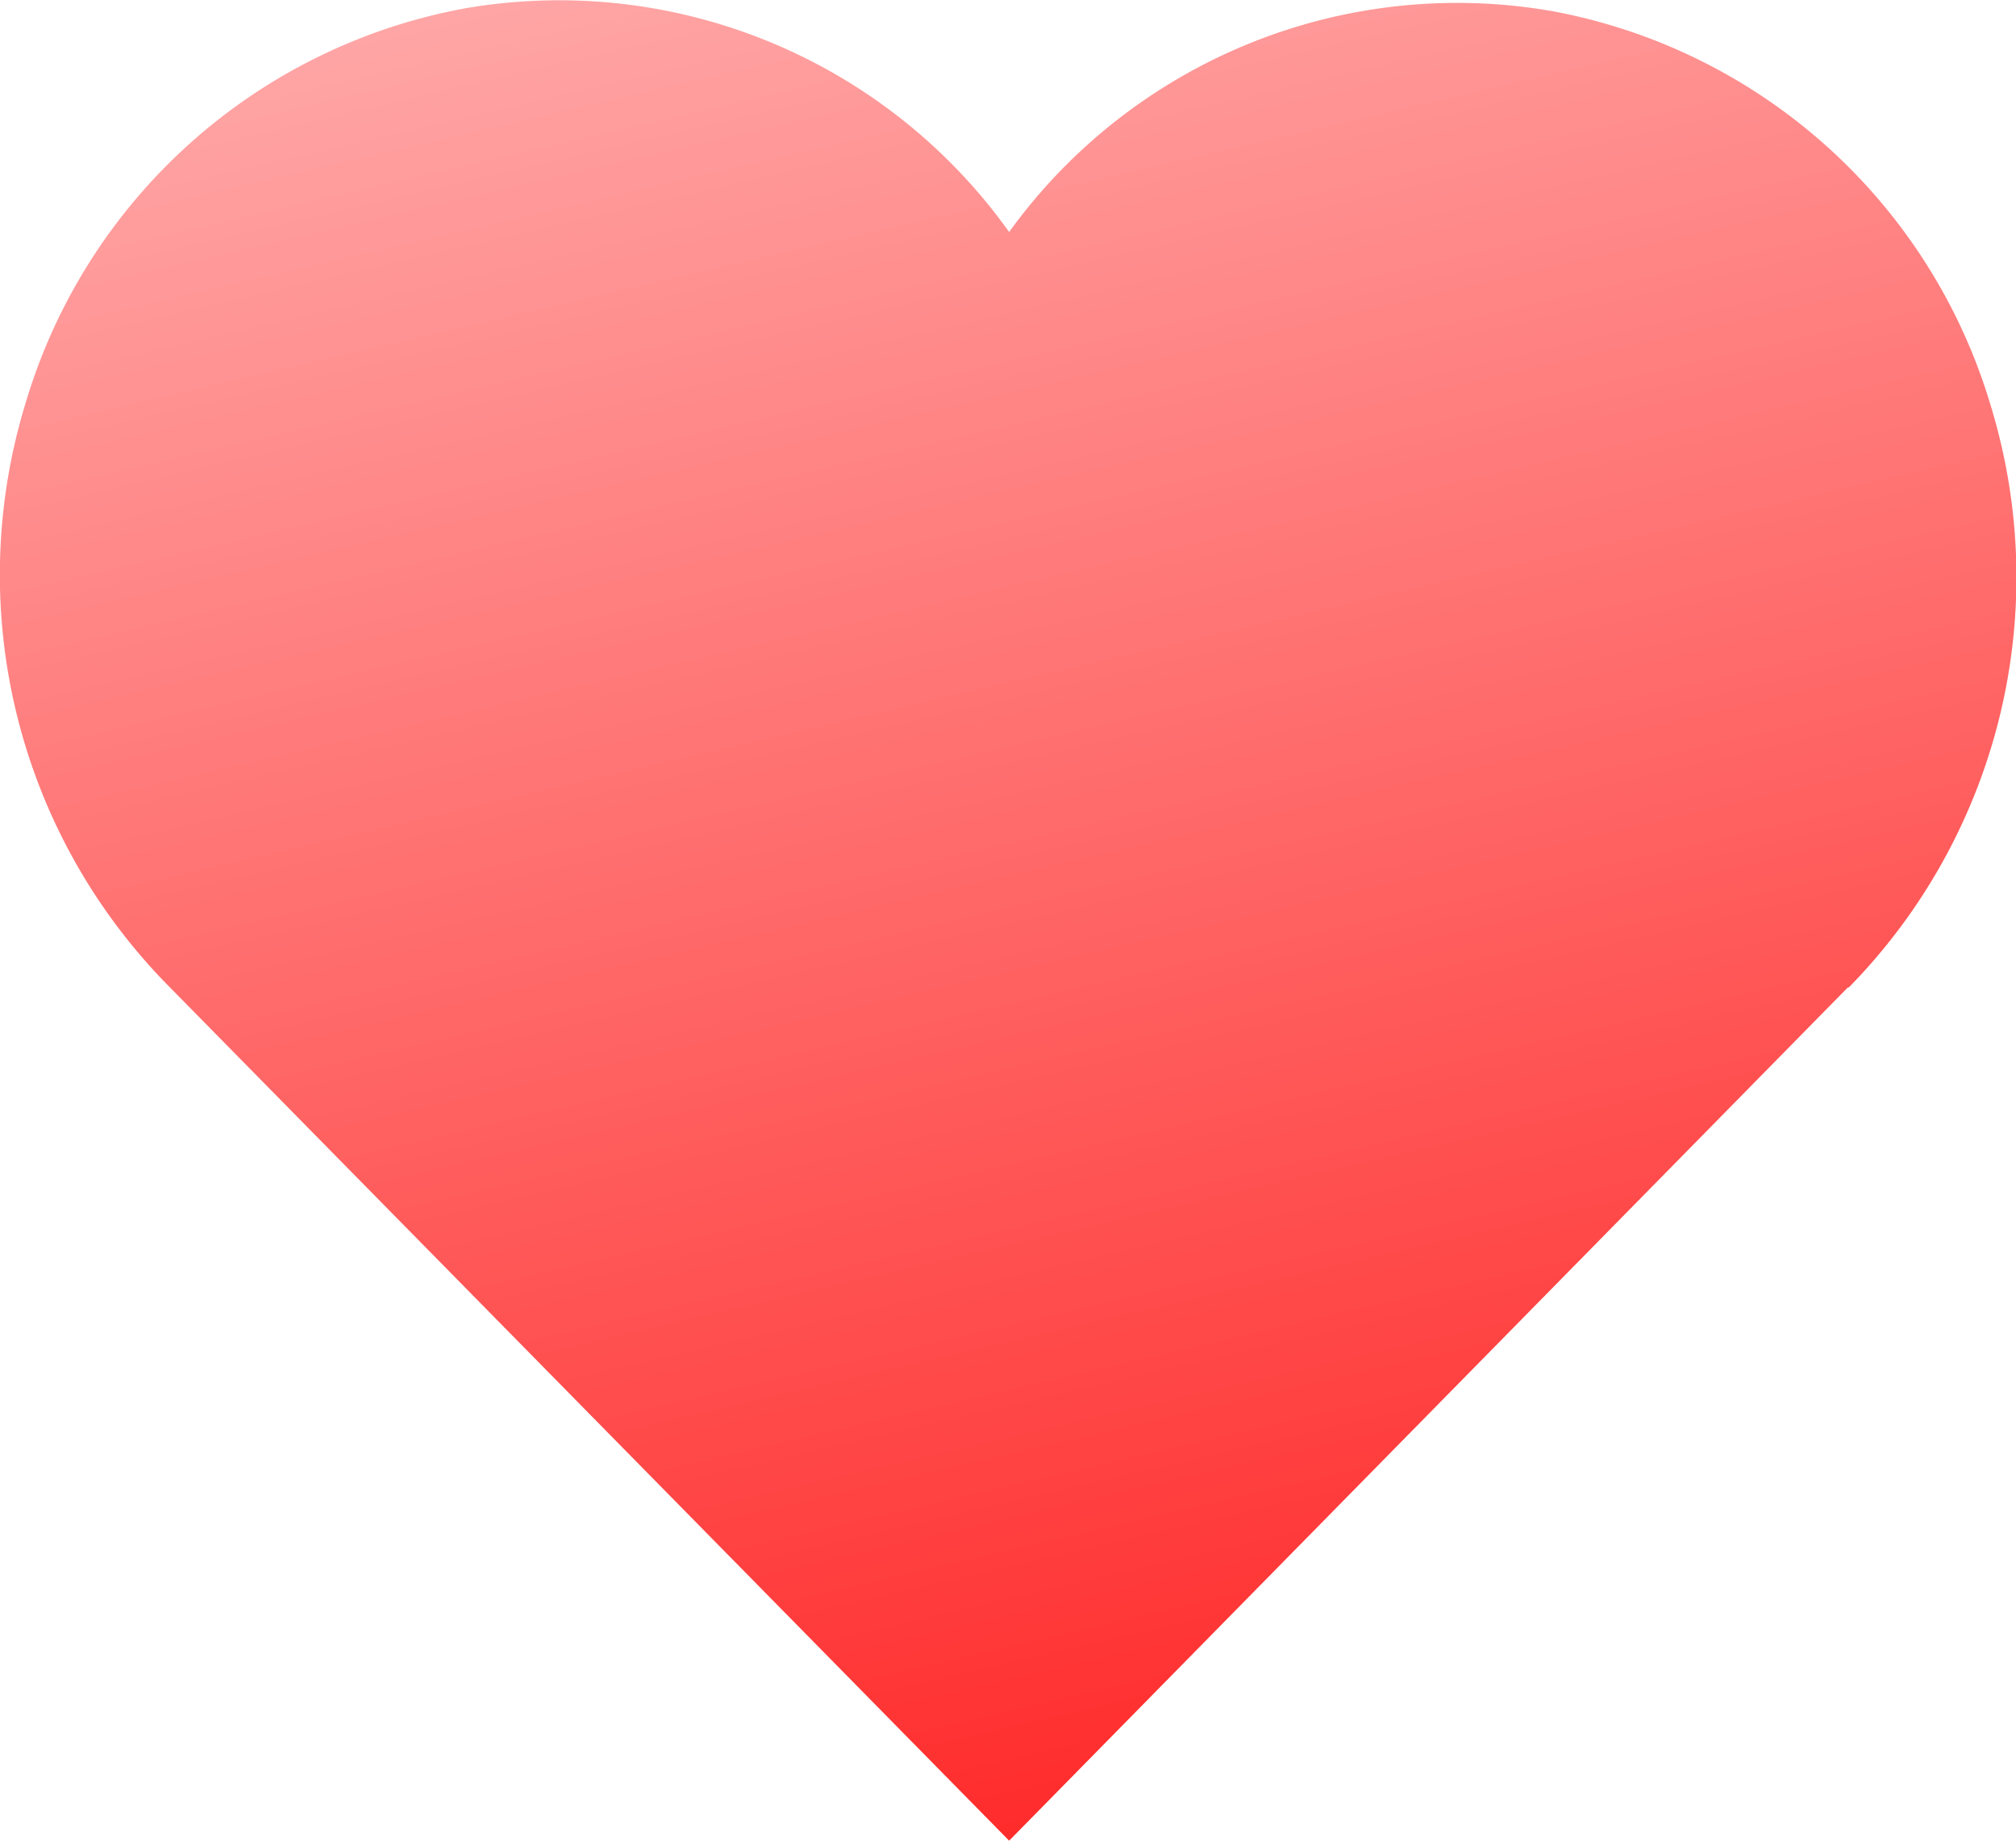 <svg id="Group_6459" data-name="Group 6459" xmlns="http://www.w3.org/2000/svg" xmlns:xlink="http://www.w3.org/1999/xlink" width="23" height="21" viewBox="0 0 23 21">
  <defs>
    <linearGradient id="linear-gradient" x1="0.241" x2="0.5" y2="1" gradientUnits="objectBoundingBox">
      <stop offset="0" stop-color="#ffa5a5"/>
      <stop offset="1" stop-color="#ff2c2c"/>
    </linearGradient>
  </defs>
  <path id="Path_598" data-name="Path 598" d="M24.076,16.246,14.5,25.988,4.919,16.246m0,0A6.68,6.68,0,0,1,3.275,9.6,6.443,6.443,0,0,1,8.3,5.082a6.306,6.306,0,0,1,6.2,2.553,6.305,6.305,0,0,1,6.19-2.521A6.443,6.443,0,0,1,25.7,9.621a6.681,6.681,0,0,1-1.621,6.633" transform="translate(-2.987 -4.988)" fill="url(#linear-gradient)"/>
</svg>
